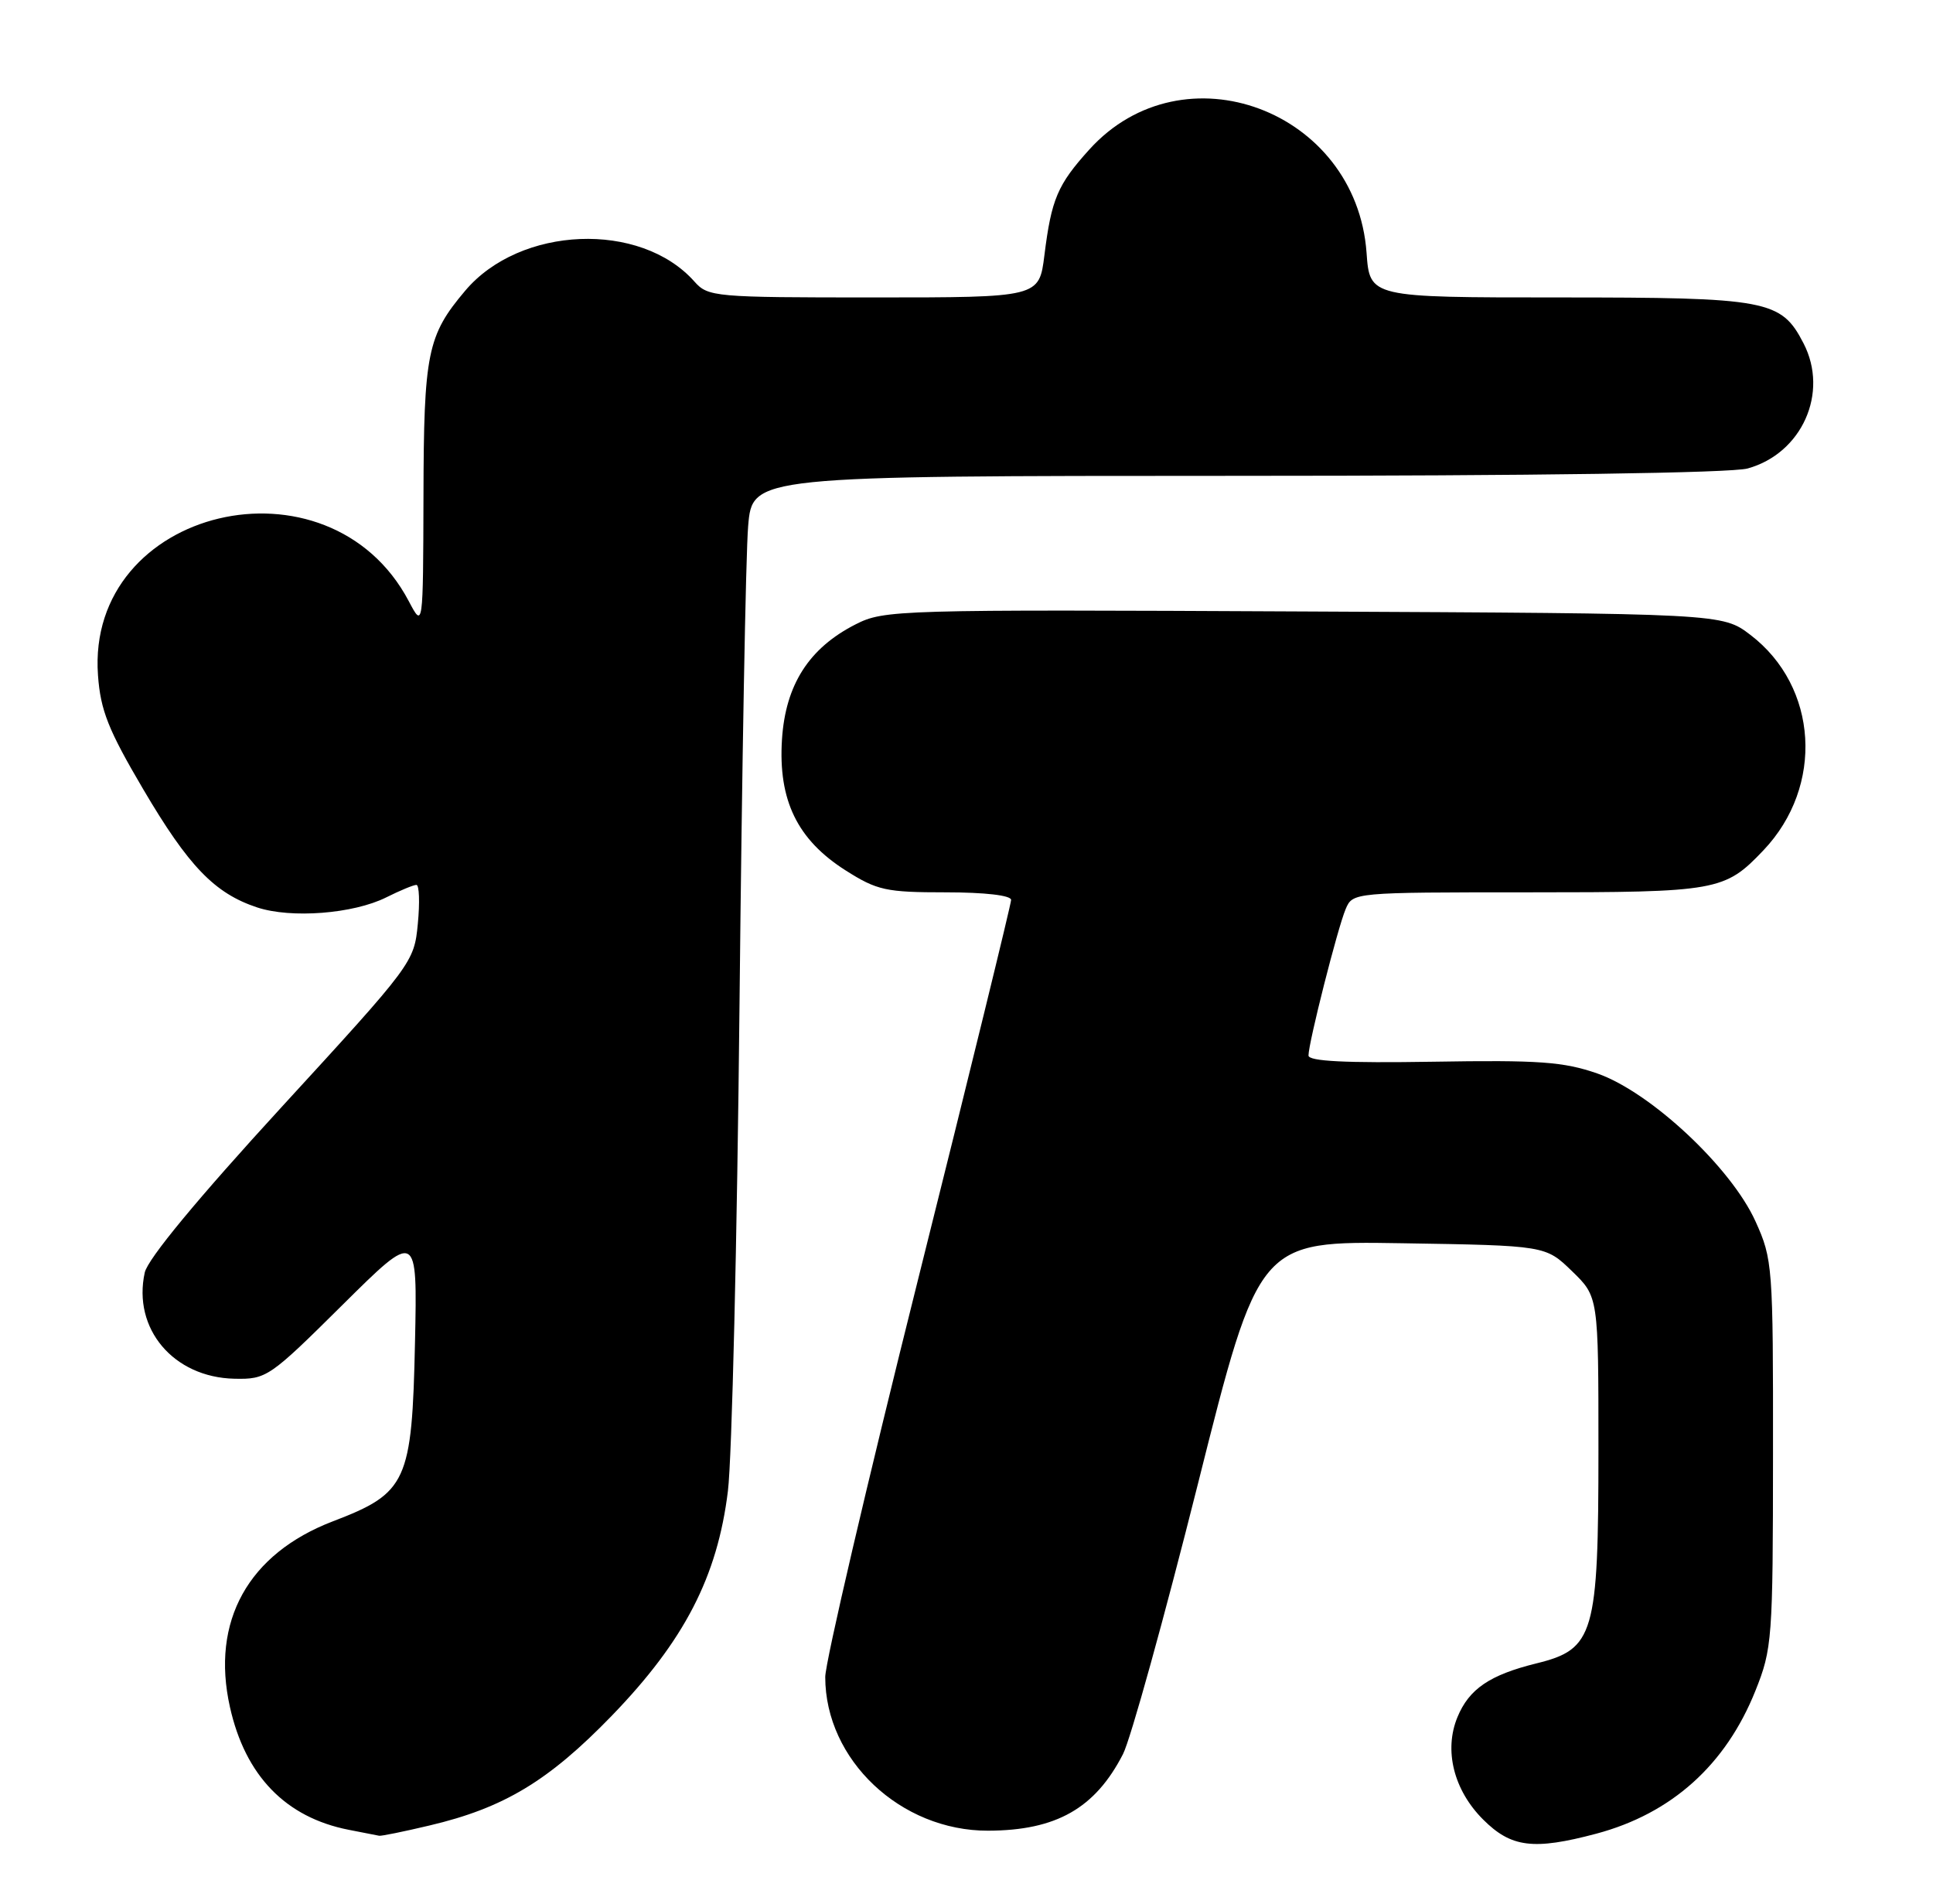 <?xml version="1.0" encoding="UTF-8" standalone="no"?>
<!DOCTYPE svg PUBLIC "-//W3C//DTD SVG 1.1//EN" "http://www.w3.org/Graphics/SVG/1.1/DTD/svg11.dtd" >
<svg xmlns="http://www.w3.org/2000/svg" xmlns:xlink="http://www.w3.org/1999/xlink" version="1.1" viewBox="0 0 260 256">
 <g >
 <path fill="currentColor"
d=" M 214.72 246.59 C 224.83 243.89 232.12 237.35 236.11 227.38 C 238.37 221.74 238.47 220.46 238.48 195.50 C 238.50 170.27 238.43 169.34 236.13 164.26 C 232.85 156.99 222.00 146.86 214.85 144.36 C 210.30 142.78 207.00 142.54 192.75 142.78 C 180.97 142.97 176.00 142.72 176.00 141.94 C 176.00 140.24 179.92 124.79 181.00 122.25 C 181.95 120.01 182.03 120.00 205.53 120.00 C 231.04 120.00 231.98 119.83 237.20 114.34 C 245.38 105.73 244.56 92.34 235.44 85.38 C 231.66 82.50 231.66 82.50 175.34 82.23 C 120.56 81.96 118.91 82.01 115.07 83.97 C 108.80 87.16 105.65 92.10 105.18 99.45 C 104.66 107.62 107.25 112.93 113.74 117.05 C 117.98 119.74 119.17 120.00 127.20 120.00 C 132.49 120.00 136.00 120.41 136.00 121.02 C 136.00 121.57 130.38 144.52 123.50 172.00 C 116.62 199.48 111.00 223.57 111.00 225.52 C 111.00 236.66 121.13 246.22 132.91 246.19 C 142.07 246.16 147.30 243.19 151.05 235.89 C 152.07 233.90 156.60 217.56 161.12 199.58 C 169.33 166.88 169.33 166.88 188.61 167.19 C 207.89 167.50 207.89 167.50 211.45 170.95 C 215.00 174.39 215.00 174.39 215.00 194.95 C 215.00 219.83 214.43 221.78 206.66 223.69 C 200.38 225.24 197.60 227.13 196.04 230.91 C 194.19 235.37 195.53 240.73 199.48 244.68 C 203.26 248.46 206.26 248.84 214.72 246.59 Z  M 57.77 245.49 C 67.75 243.14 73.77 239.52 82.26 230.76 C 92.04 220.66 96.50 212.04 97.91 200.50 C 98.45 196.10 99.15 166.62 99.47 135.00 C 99.79 103.38 100.31 74.46 100.63 70.75 C 101.20 64.00 101.20 64.00 166.35 63.99 C 206.39 63.99 232.88 63.61 235.07 63.00 C 242.38 60.97 246.02 52.82 242.59 46.18 C 239.57 40.33 237.80 40.00 209.67 40.00 C 184.24 40.00 184.24 40.00 183.81 33.99 C 182.42 14.81 159.14 6.14 146.52 20.11 C 142.24 24.84 141.42 26.78 140.48 34.32 C 139.77 40.00 139.77 40.00 117.54 40.00 C 96.08 40.00 95.24 39.93 93.40 37.86 C 86.15 29.70 69.93 30.36 62.56 39.11 C 57.48 45.12 57.00 47.49 56.96 66.72 C 56.91 84.50 56.91 84.50 54.98 80.84 C 44.22 60.47 11.55 68.26 13.18 90.81 C 13.52 95.53 14.56 98.15 19.26 106.13 C 25.36 116.50 28.87 120.14 34.59 122.03 C 39.16 123.54 47.51 122.89 51.93 120.69 C 53.79 119.76 55.62 119.00 56.01 119.00 C 56.39 119.00 56.48 121.35 56.20 124.23 C 55.71 129.40 55.52 129.65 37.90 148.85 C 26.59 161.18 19.87 169.30 19.47 171.13 C 17.81 178.69 23.33 185.23 31.53 185.41 C 35.84 185.50 36.23 185.24 46.05 175.50 C 56.14 165.50 56.14 165.50 55.82 180.50 C 55.42 199.30 54.74 200.78 44.79 204.58 C 33.39 208.94 28.34 218.02 30.93 229.57 C 32.99 238.80 38.43 244.41 46.91 246.07 C 48.88 246.45 50.73 246.82 51.00 246.87 C 51.27 246.93 54.32 246.31 57.77 245.49 Z "/>
</g>
</svg>